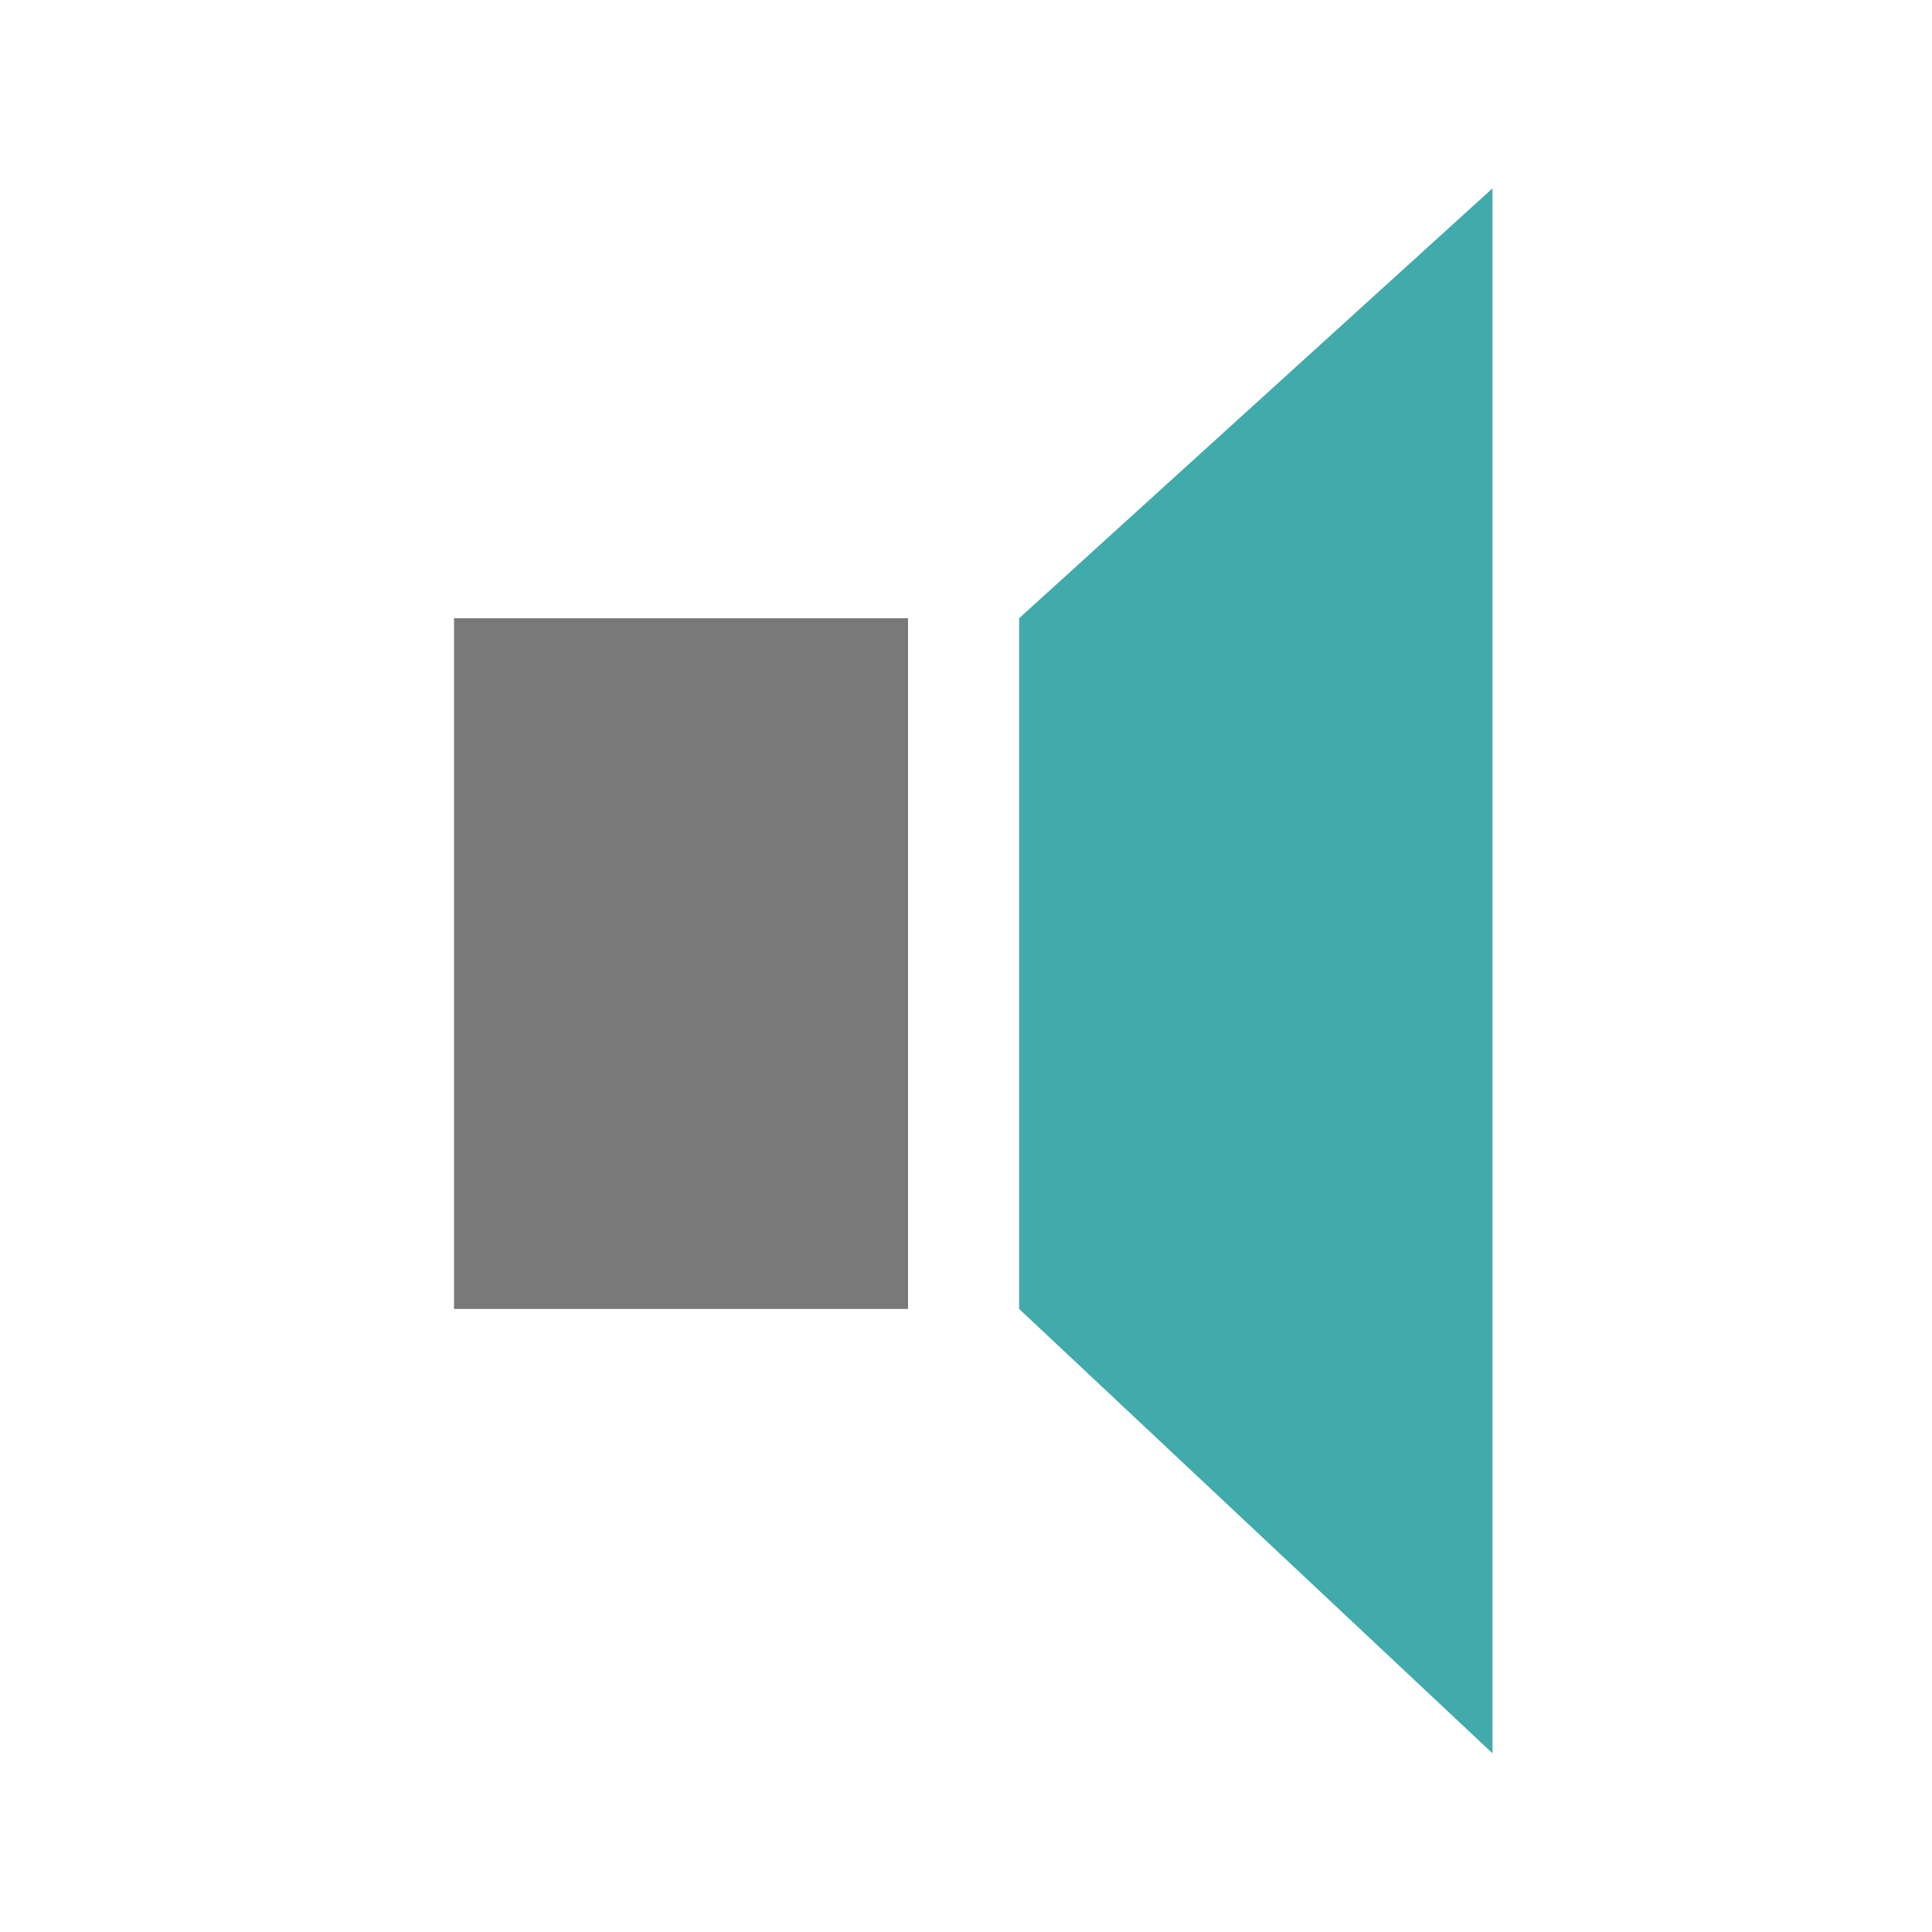 <?xml version="1.0" encoding="utf-8"?>
<!-- Generator: Adobe Illustrator 24.3.0, SVG Export Plug-In . SVG Version: 6.00 Build 0)  -->
<svg version="1.1" id="Ebene_1" xmlns="http://www.w3.org/2000/svg" xmlns:xlink="http://www.w3.org/1999/xlink" x="0px" y="0px"
	 viewBox="0 0 40 40" style="enable-background:new 0 0 40 40;" xml:space="preserve">
<style type="text/css">
	.st0{fill:#41AAAA;}
	.st1{fill:#797979;}
</style>
<polygon class="st0" points="21.1,12.8 30.9,3.9 30.9,36.3 21.1,27.1 "/>
<rect x="9.4" y="12.8" class="st1" width="9.4" height="14.3"/>
</svg>
